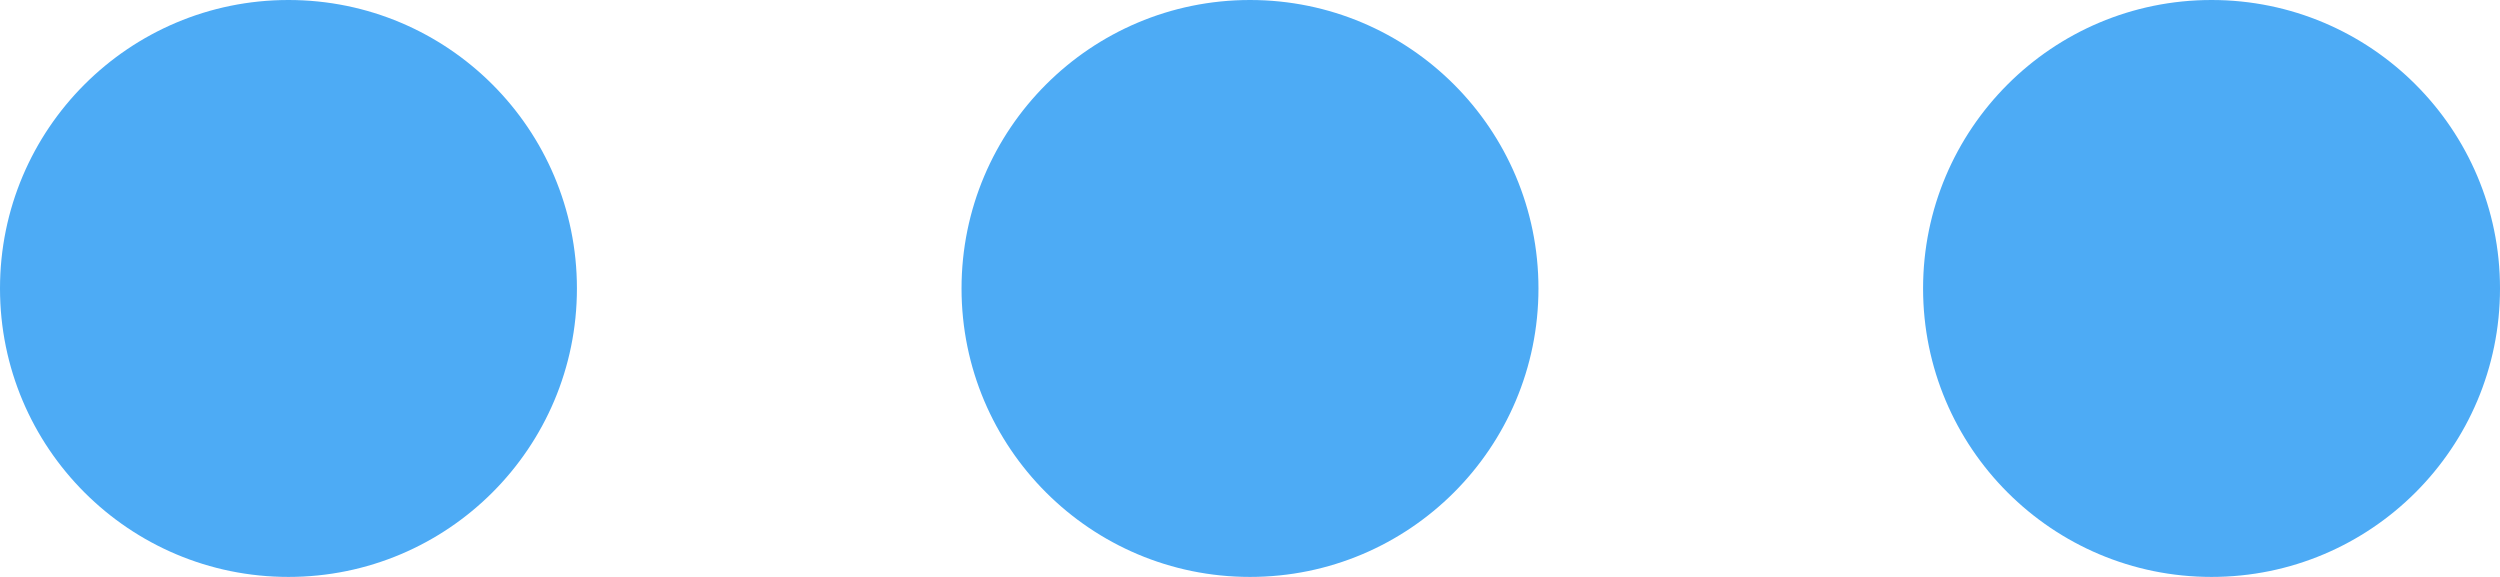 <svg width="26" height="6" viewBox="0 0 26 6" fill="none" xmlns="http://www.w3.org/2000/svg">
<path fill-rule="evenodd" clip-rule="evenodd" d="M3 6C1.343 6 0 4.657 0 3C0 1.343 1.343 0 3 0C4.657 0 6 1.343 6 3C6 4.657 4.657 6 3 6ZM13 6C11.343 6 10 4.657 10 3C10 1.343 11.343 0 13 0C14.657 0 16 1.343 16 3C16 4.657 14.657 6 13 6ZM20 3C20 4.657 21.343 6 23 6C24.657 6 26 4.657 26 3C26 1.343 24.657 0 23 0C21.343 0 20 1.343 20 3Z" fill="#4DABF5"/>
</svg>
